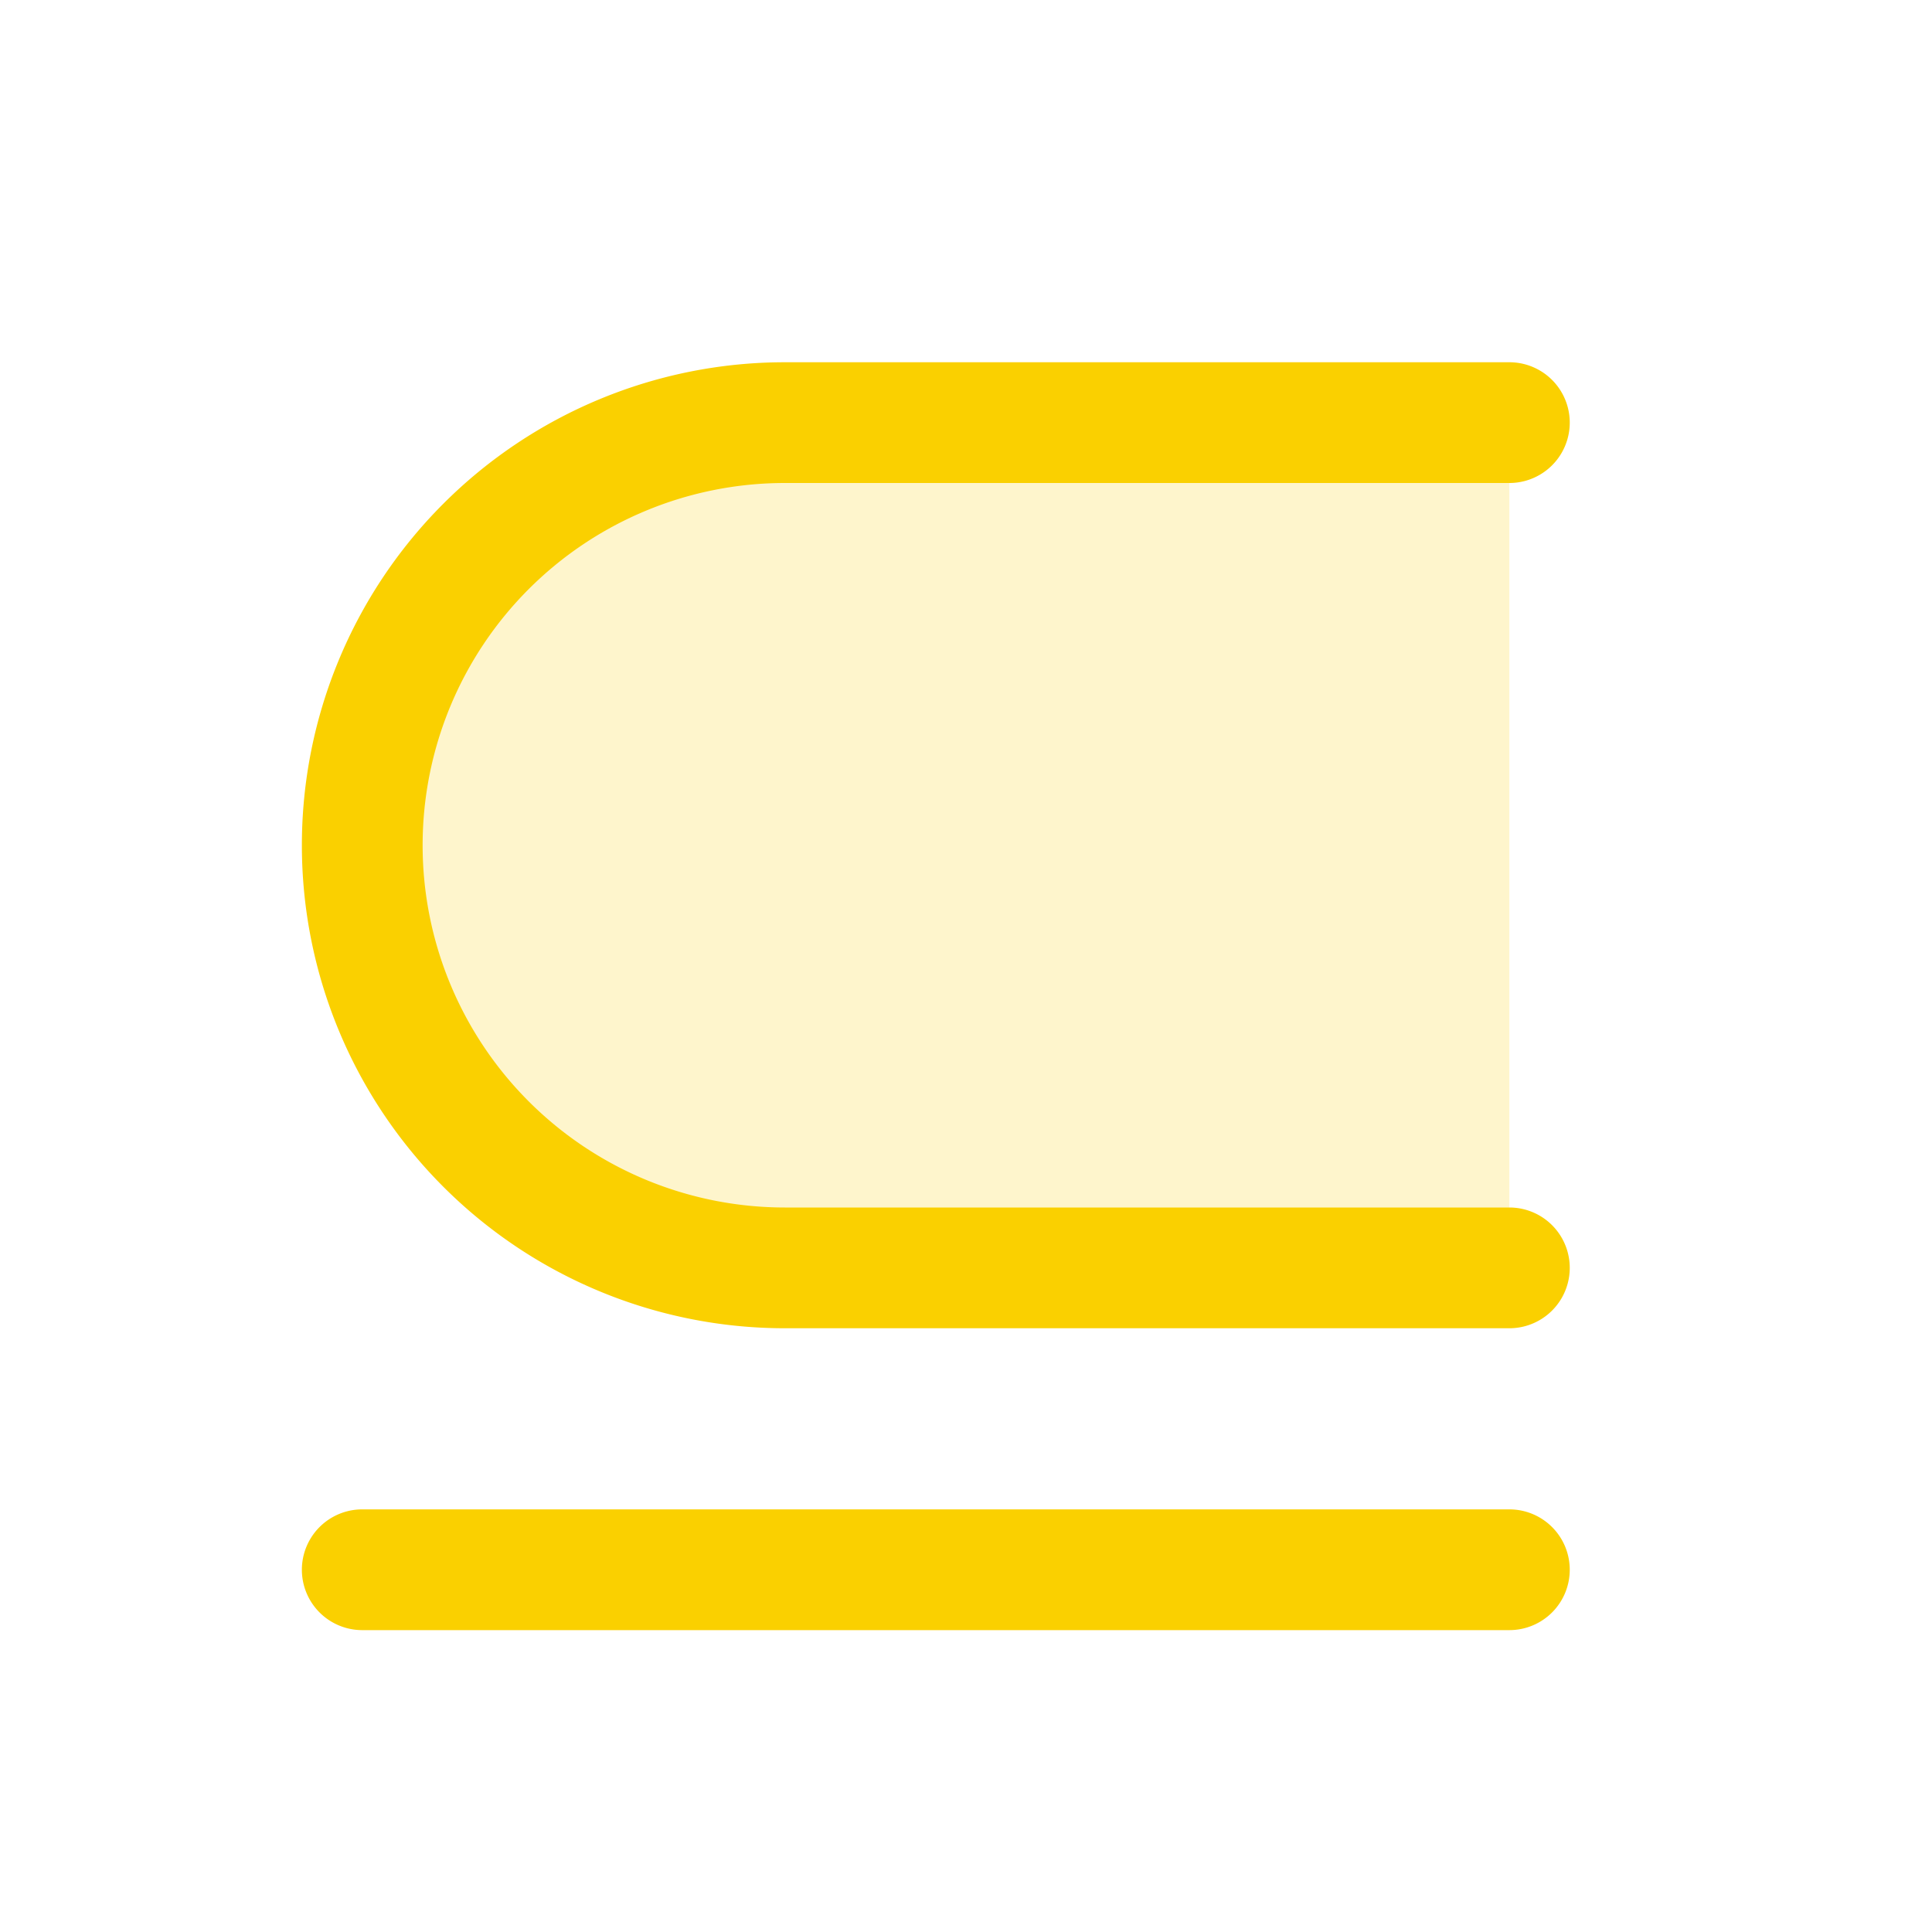 <svg xmlns="http://www.w3.org/2000/svg" viewBox="0 0 256 256" fill="#FAD000"><path d="M200,56V168H104a56,56,0,0,1,0-112Z" opacity="0.2"/><path d="M208,208a8,8,0,0,1-8,8H48a8,8,0,0,1,0-16H200A8,8,0,0,1,208,208Zm-8-48H104a48,48,0,0,1,0-96h96a8,8,0,0,0,0-16H104a64,64,0,0,0,0,128h96a8,8,0,0,0,0-16Z"/></svg>